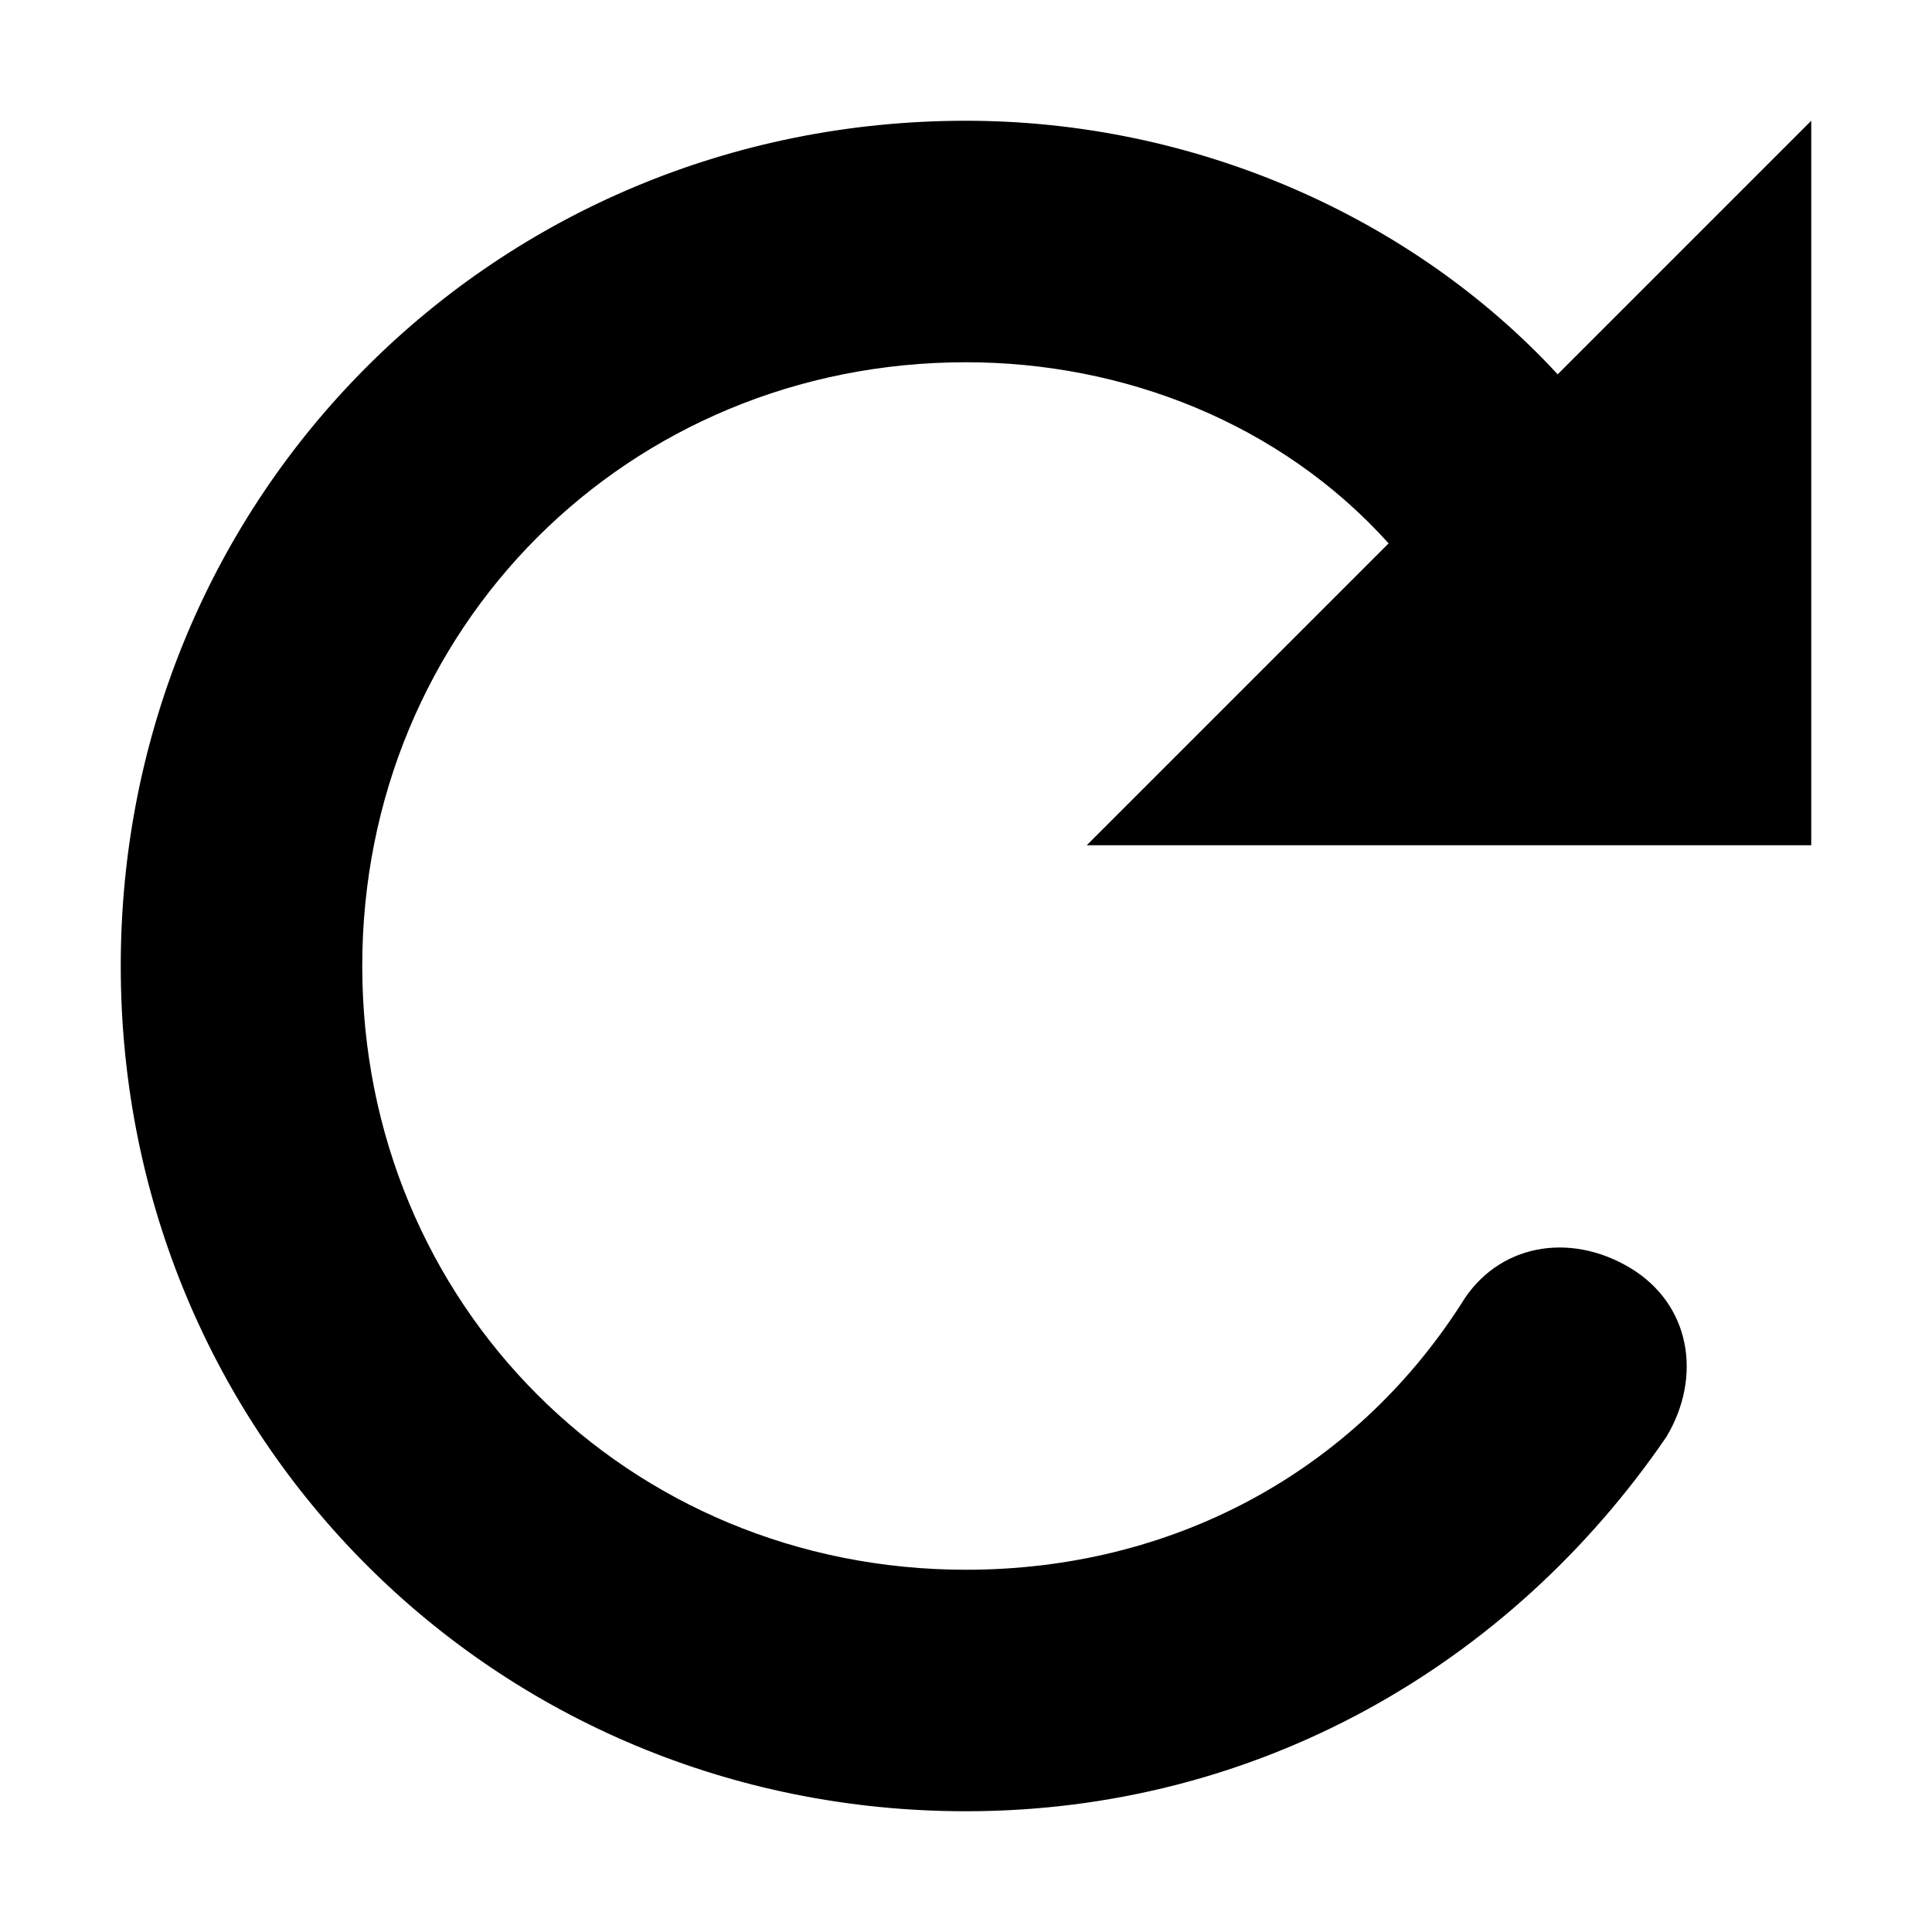 <svg xmlns="http://www.w3.org/2000/svg" xlink="http://www.w3.org/1999/xlink" width="16" height="16" viewBox="0 0 16 16"><path d="M15,7 L15,1 L12.9,3.1 C11.7,1.8 9.9,1 8,1 C4.1,1 1,4.1 1,8 C1,11.9 4.1,15 8,15 C10.4,15 12.5,13.8 13.8,11.9 C14.1,11.4 14,10.8 13.5,10.5 C13,10.2 12.4,10.3 12.1,10.8 C11.2,12.2 9.7,13 8,13 C5.2,13 3,10.8 3,8 C3,5.2 5.2,3 8,3 C9.3,3 10.6,3.5 11.5,4.5 L9,7 L15,7 Z"/></svg>
